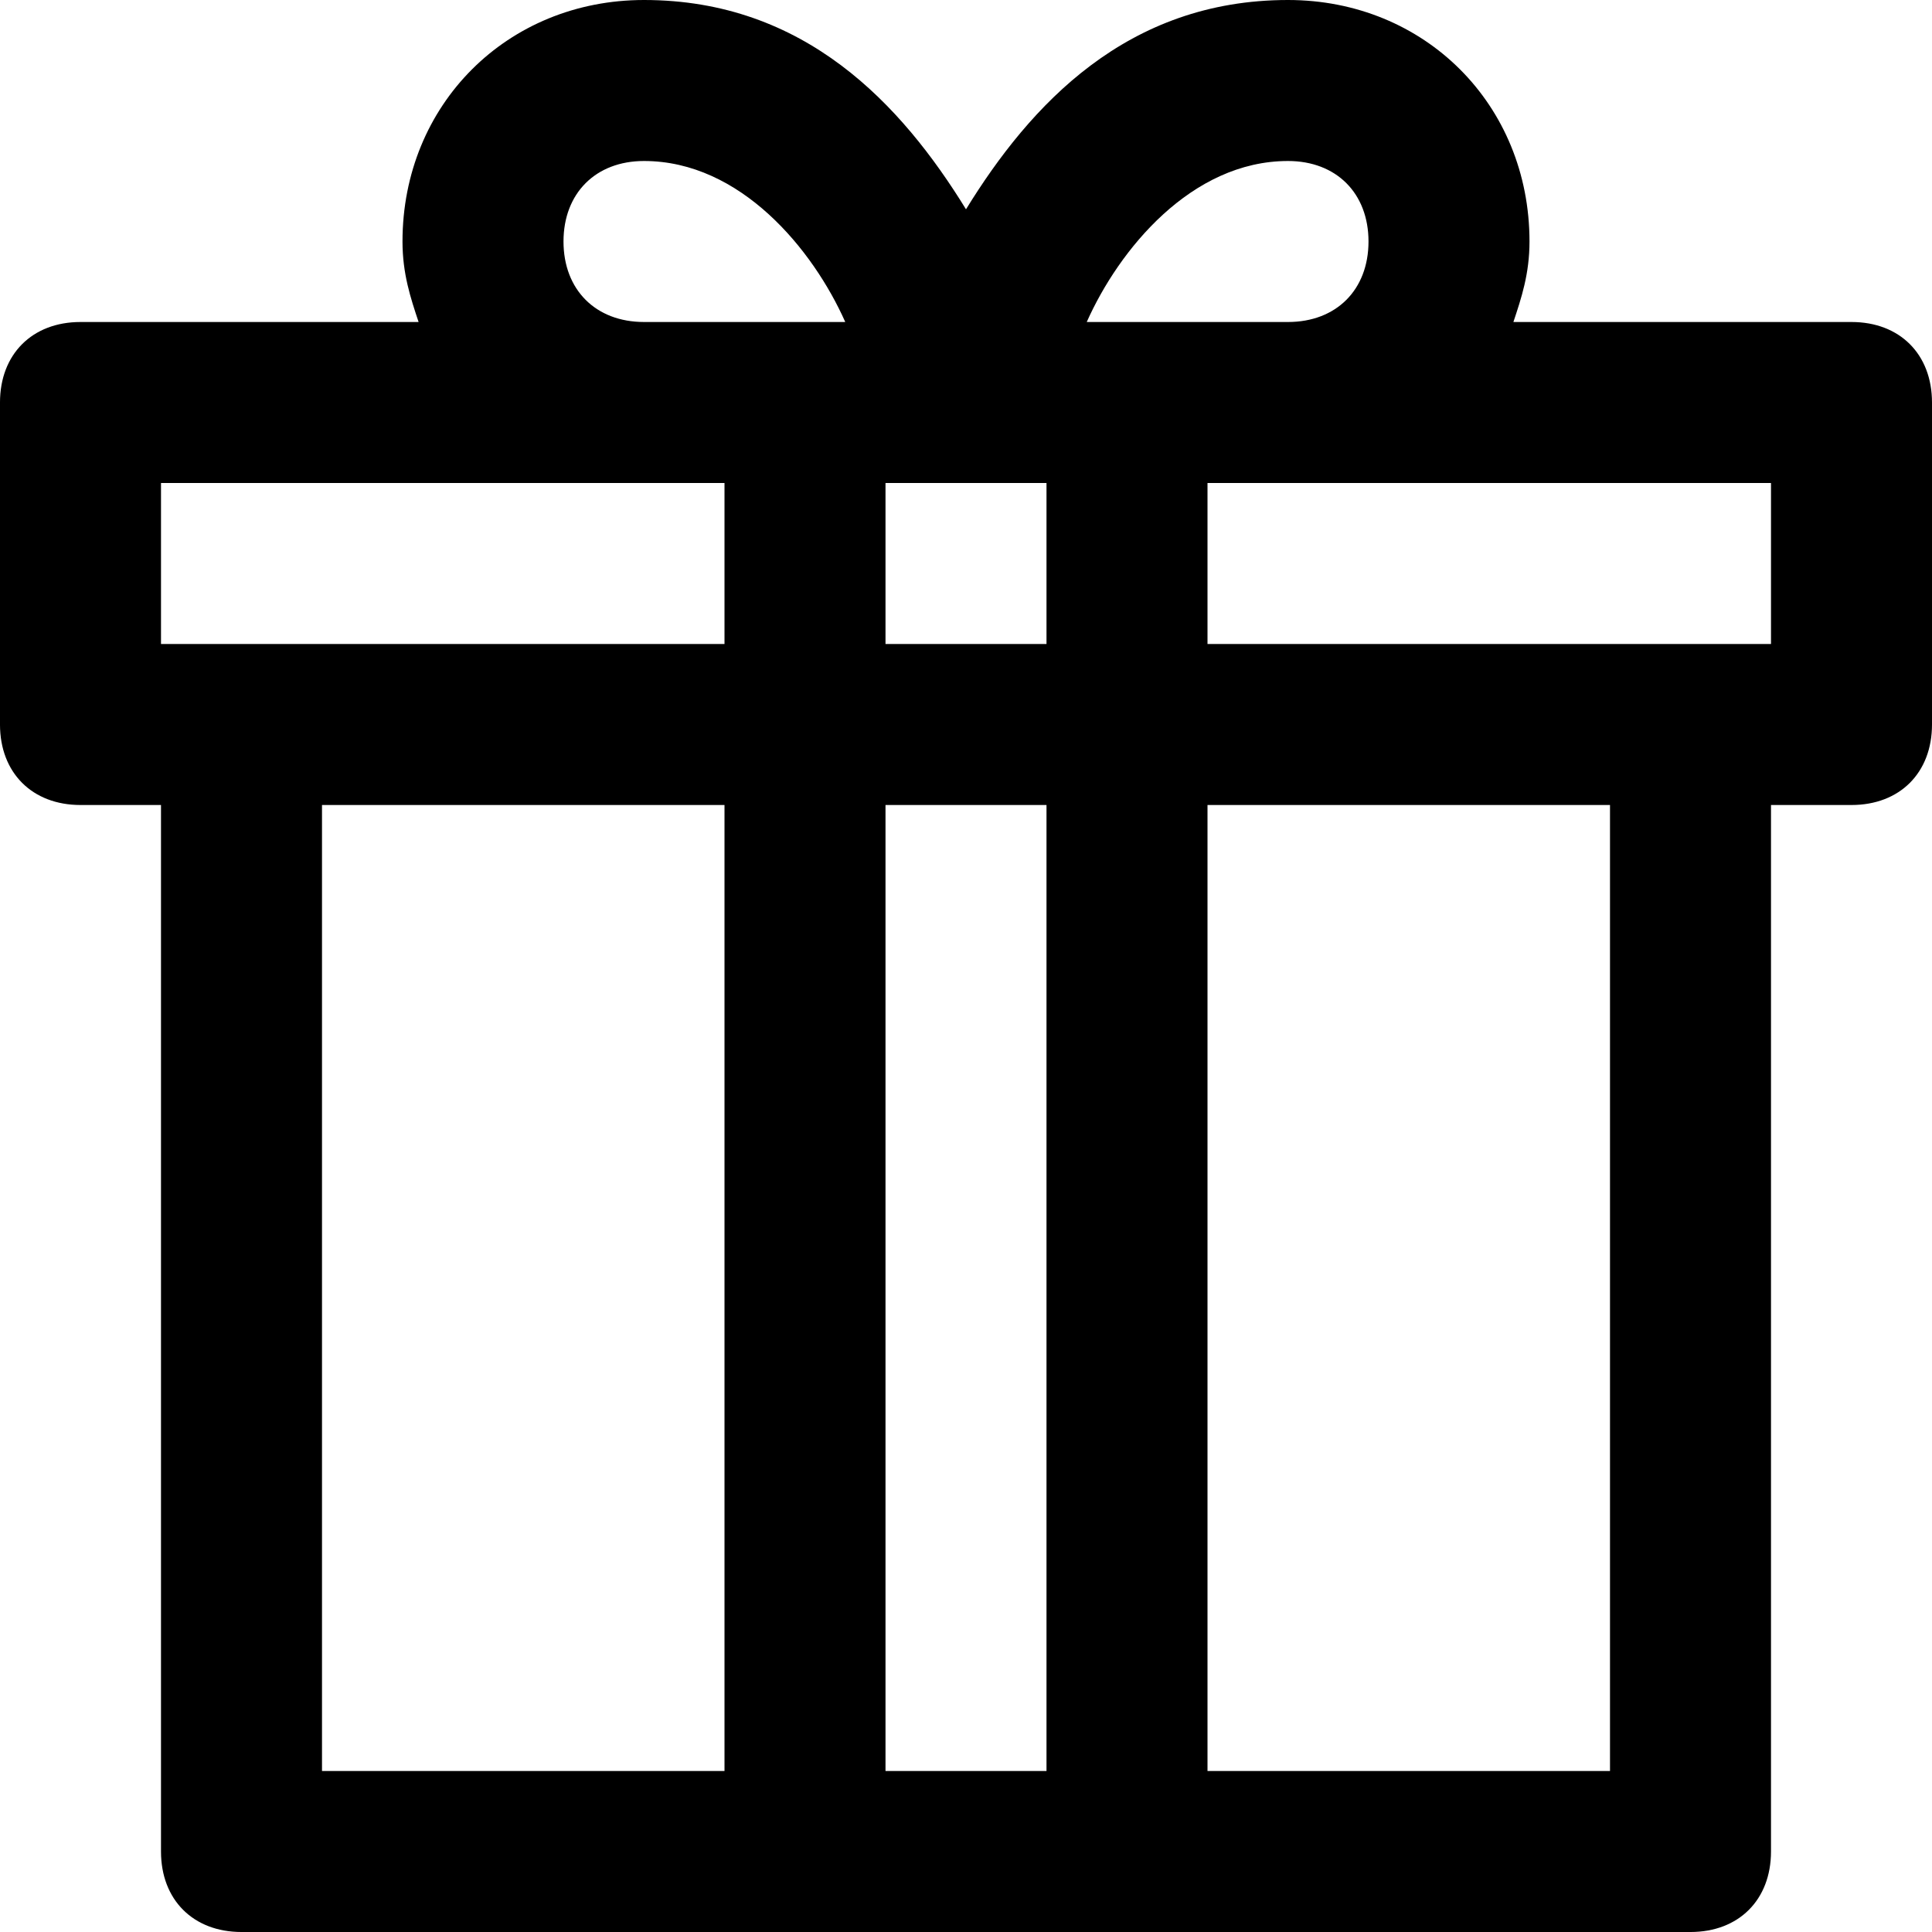 <!-- Generated by IcoMoon.io -->
<svg version="1.1" xmlns="http://www.w3.org/2000/svg" width="24" height="24" viewBox="0 0 24 24">
<path d="M23 4h-4.2c0.1-0.3 0.2-0.6 0.2-1 0-1.7-1.3-3-3-3-2 0-3.2 1.3-4 2.6-0.8-1.3-2-2.6-4-2.6-1.7 0-3 1.3-3 3 0 0.4 0.1 0.7 0.2 1h-4.2c-0.6 0-1 0.4-1 1v4c0 0.6 0.4 1 1 1h1v13c0 0.6 0.4 1 1 1h18c0.6 0 1-0.4 1-1v-13h1c0.6 0 1-0.4 1-1v-4c0-0.6-0.4-1-1-1zM16 2c0.6 0 1 0.4 1 1s-0.4 1-1 1h-2.5c0.4-0.9 1.3-2 2.5-2zM12 6h1v2h-2v-2h1zM7 3c0-0.6 0.4-1 1-1 1.2 0 2.1 1.1 2.5 2h-2.5c-0.6 0-1-0.4-1-1zM2 6h7v2h-7v-2zM4 10h5v12h-5v-12zM11 22v-12h2v12h-2zM20 22h-5v-12h5v12zM22 8h-7v-2h7v2z"></path>
</svg>
